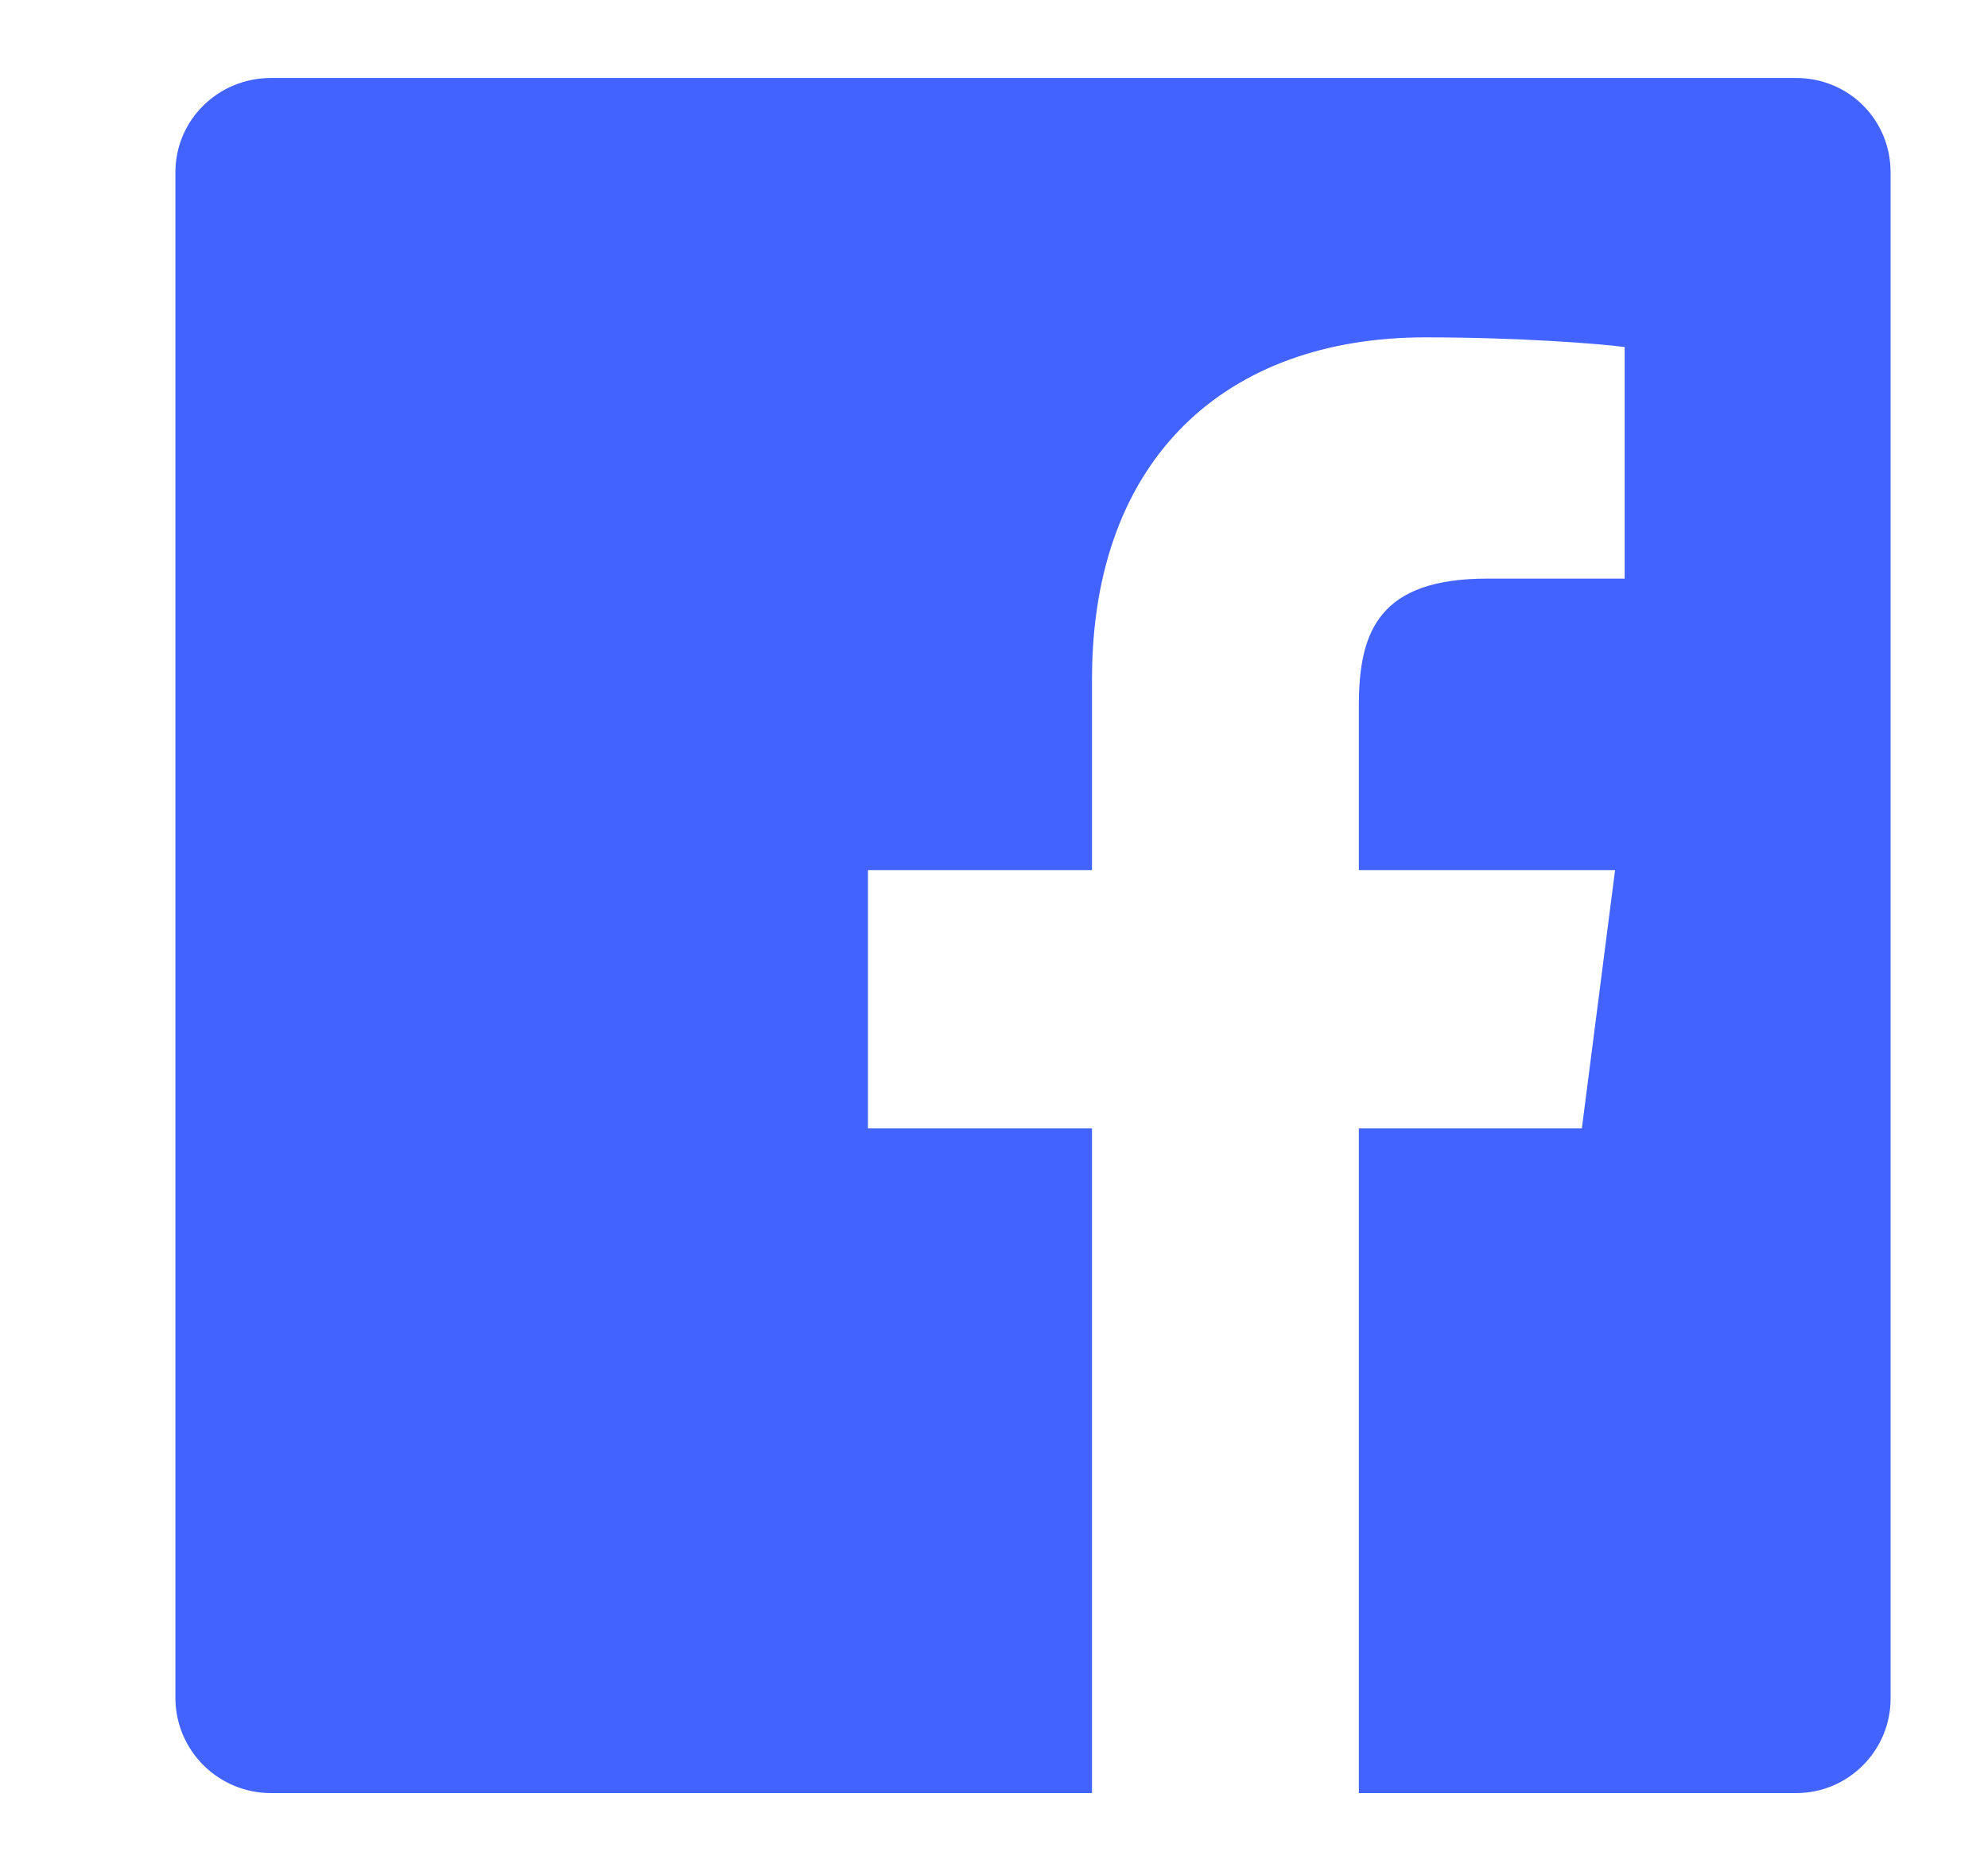 <svg width="17" height="16" viewBox="0 0 17 16" fill="none" xmlns="http://www.w3.org/2000/svg">
<g id="social media-icon">
<path id="Vector" d="M2.316 0.667H15.36C15.809 0.667 16.167 1.024 16.167 1.474V14.527C16.167 14.967 15.809 15.334 15.36 15.334H11.62V9.65H13.527L13.811 7.441H11.62V6.029C11.62 5.388 11.803 4.948 12.72 4.948H13.893V2.968C13.692 2.94 12.995 2.885 12.188 2.885C10.492 2.885 9.338 3.912 9.338 5.809V7.441H7.422V9.65H9.338V15.334H2.316C2.101 15.334 1.895 15.249 1.742 15.098C1.589 14.947 1.502 14.742 1.5 14.527V1.474C1.5 1.024 1.867 0.667 2.316 0.667Z" fill="#4263FF"/>
</g>
</svg>
